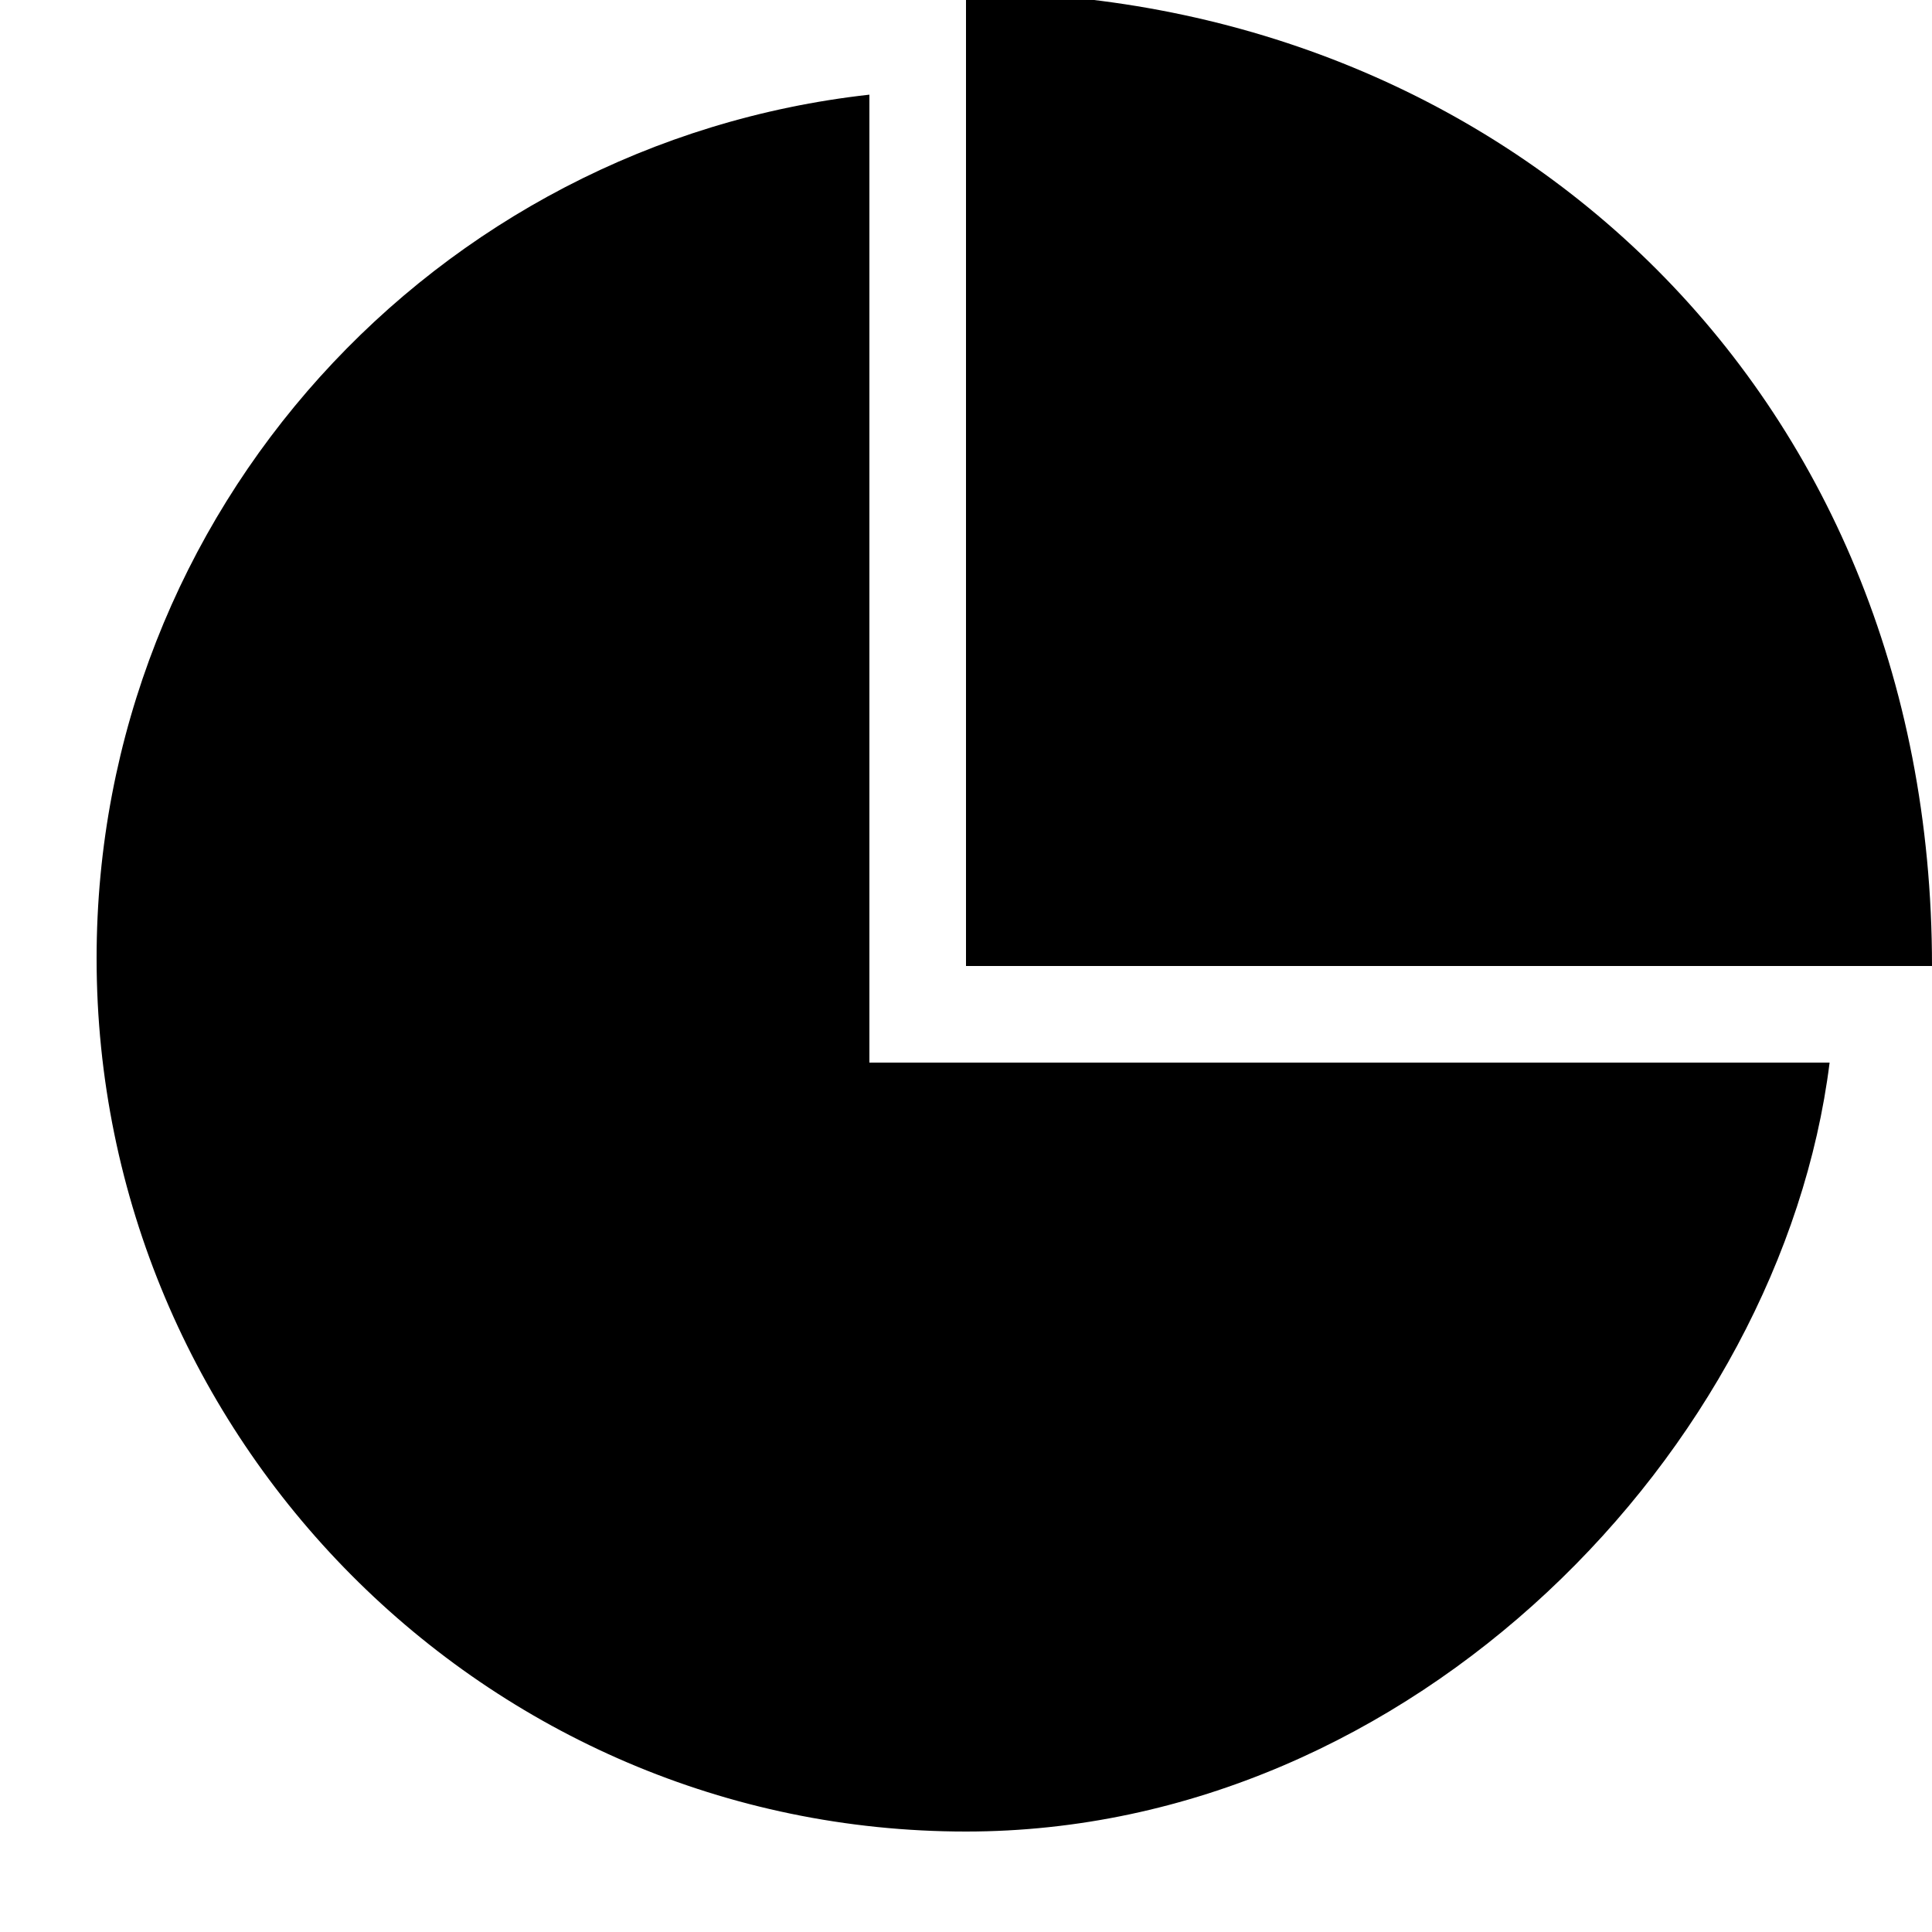 <svg xmlns="http://www.w3.org/2000/svg" viewBox="0 0 20 20">
  <path d="M9 .98c-4.5.5-8 4.31-8 8.94 0 4.97 4.03 9.04 9 9.04 4.63 0 8.44-3.96 8.94-7.96H9z"/>
  <path d="M10-.08V10h10C20 4 15.52-.08 10-.08"/>
</svg>
